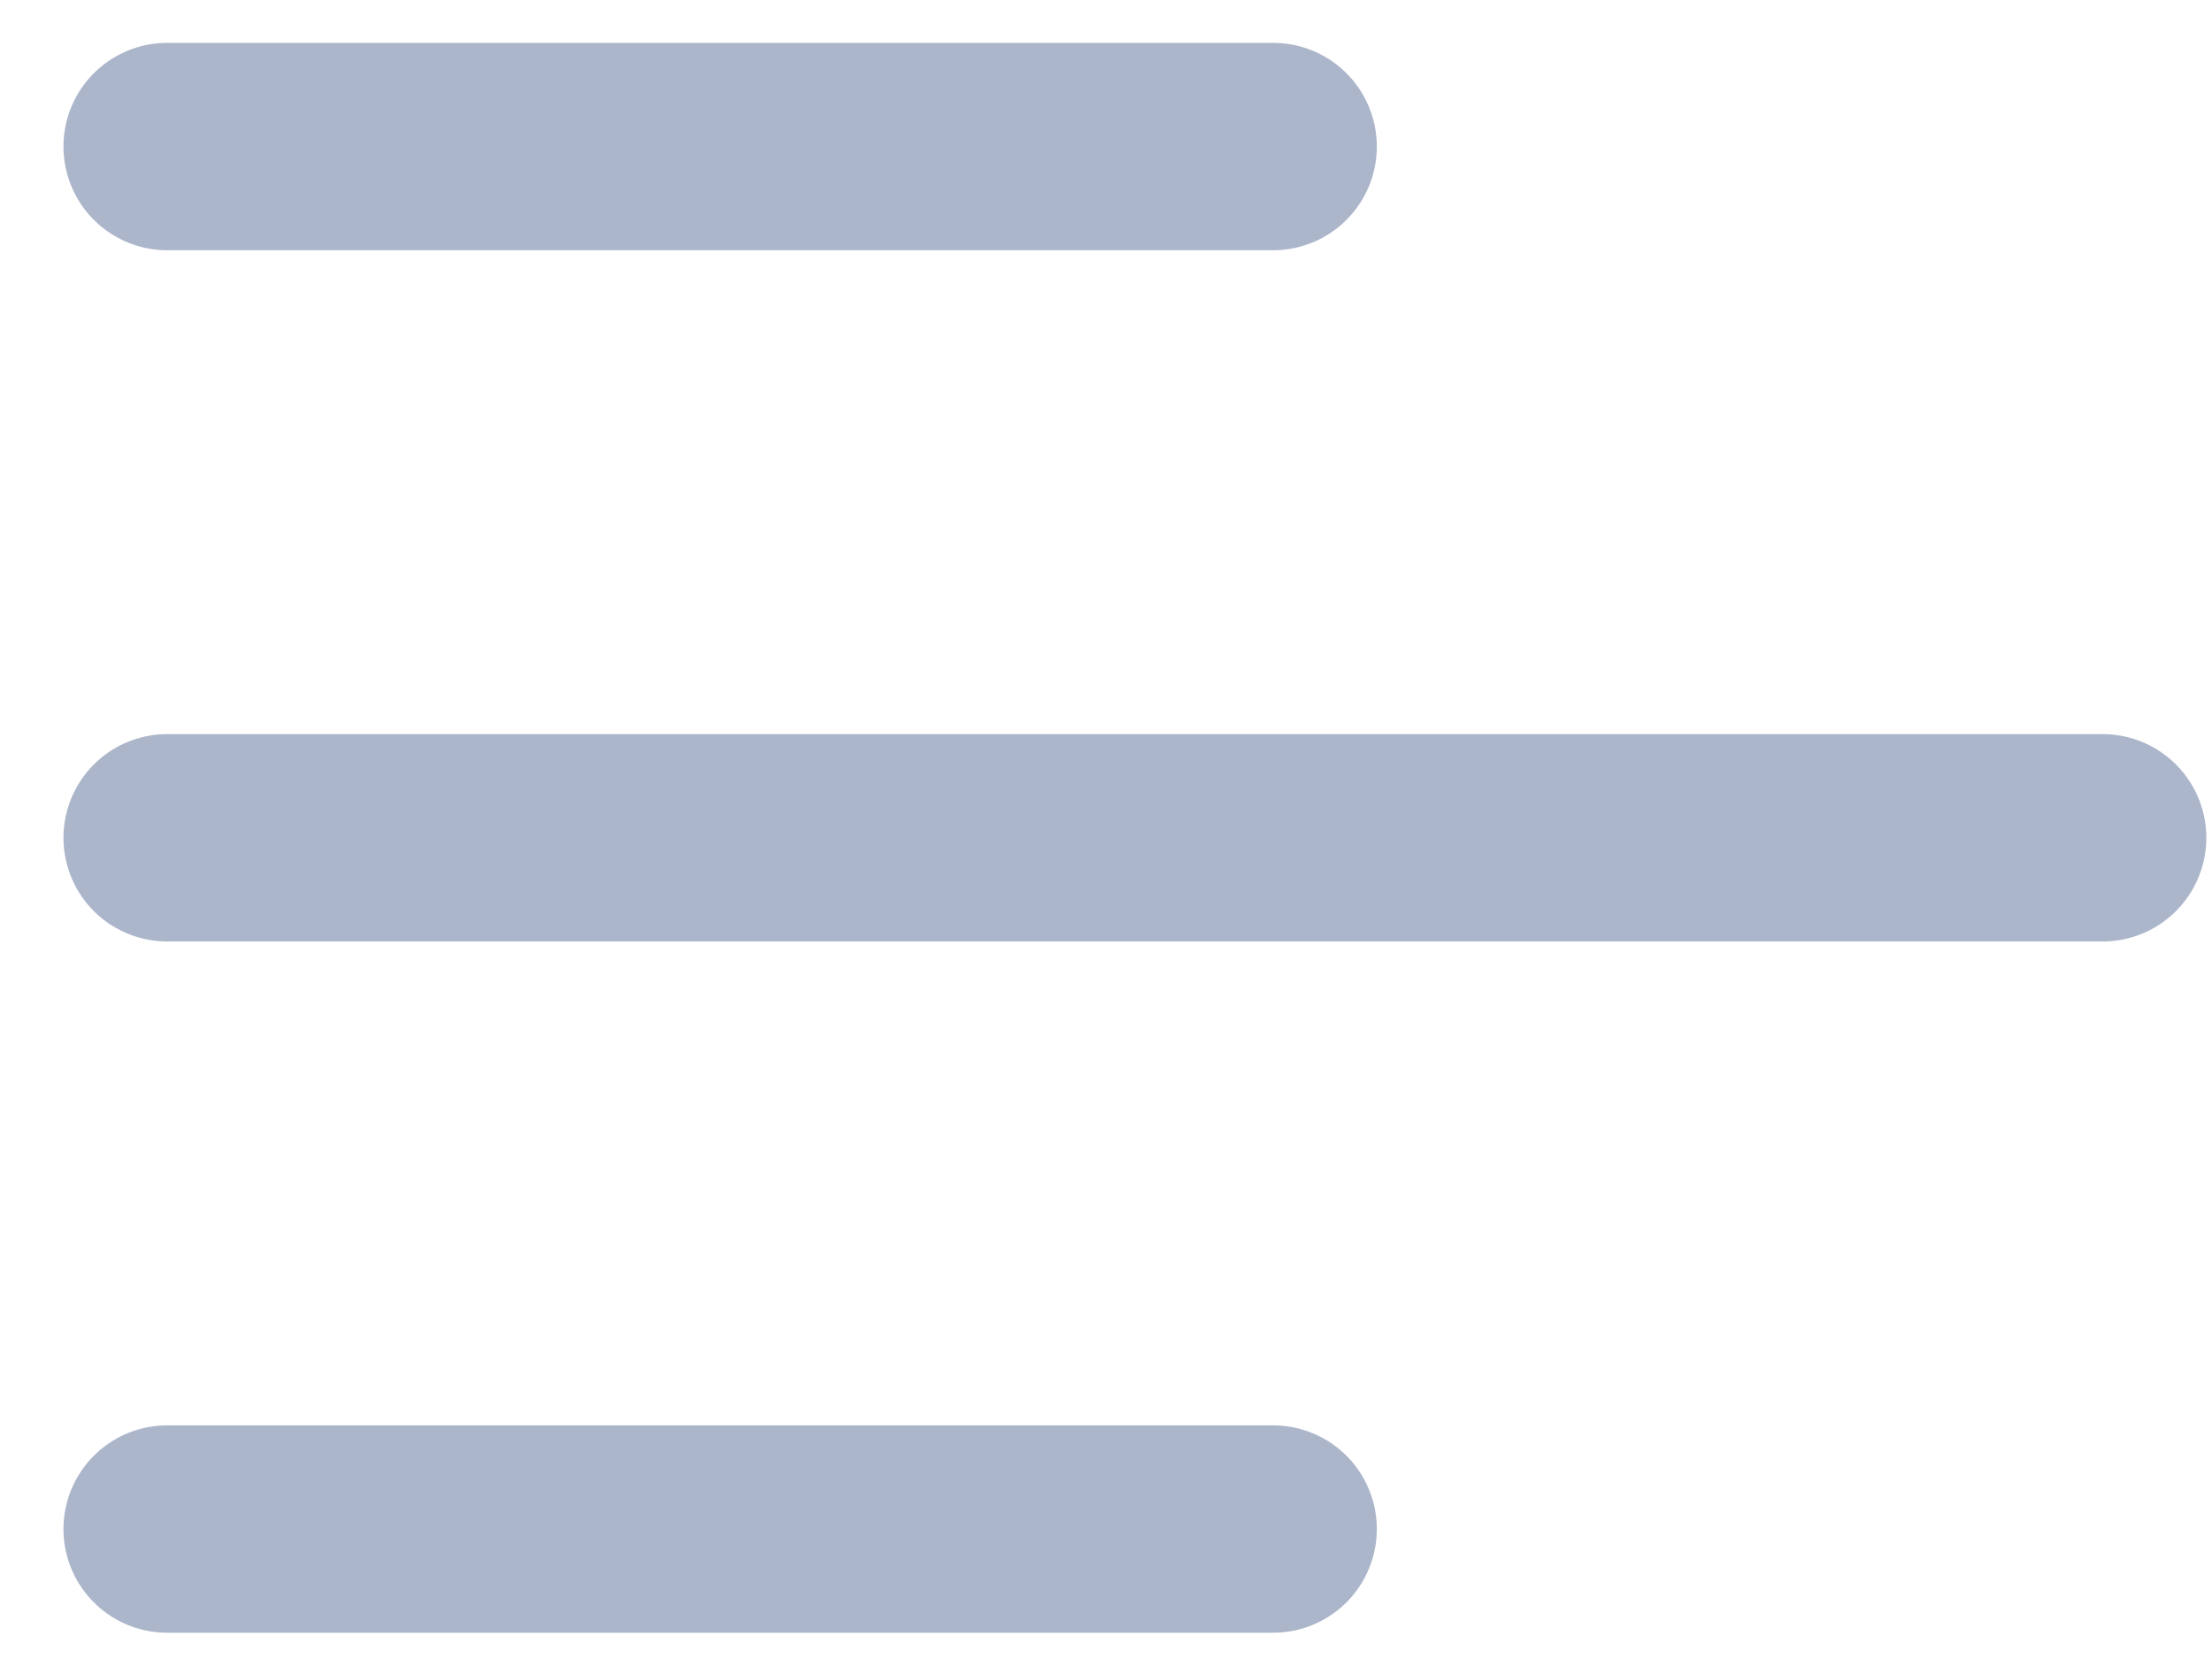 <svg width="16" height="12" viewBox="0 0 16 12" fill="none" xmlns="http://www.w3.org/2000/svg">
<path d="M1.209 11.06H9.209M1.209 6.06H15.209M1.209 1.06H9.209" stroke="#ACB6CB" stroke-width="1.5" stroke-linecap="round" stroke-linejoin="round"/>
</svg>
